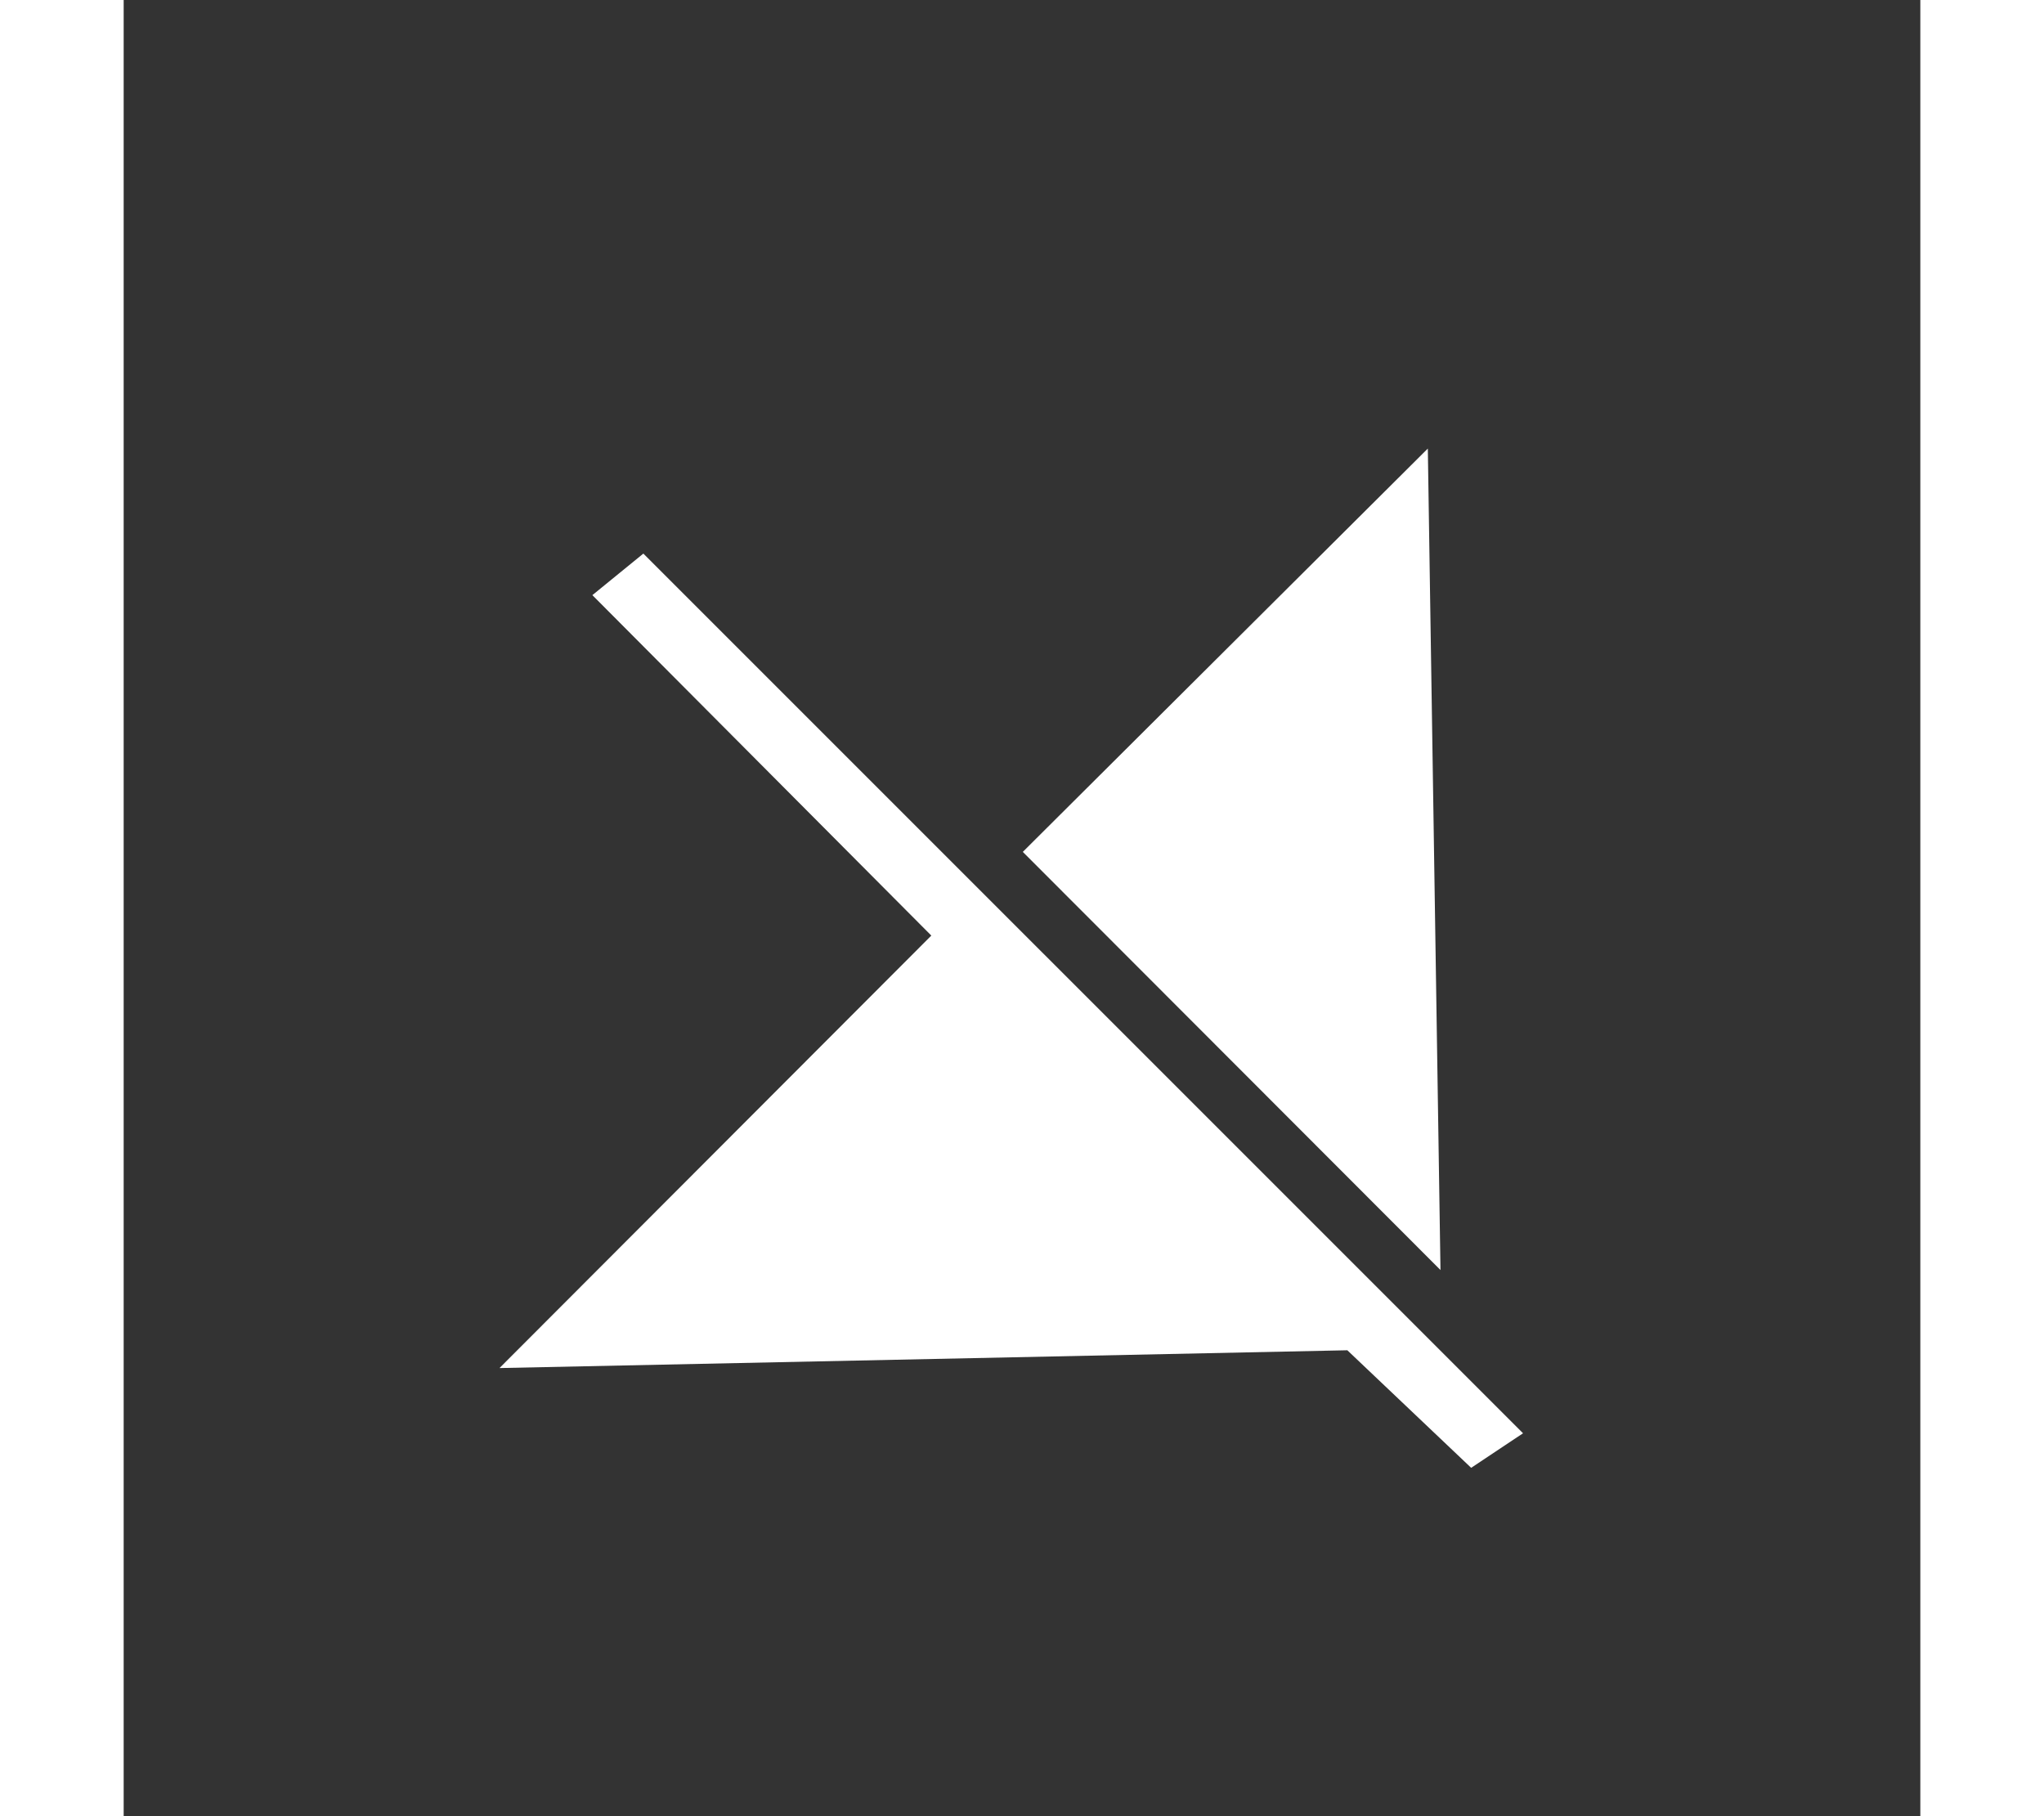 <svg version="1.1" id="Layer_1" xmlns="http://www.w3.org/2000/svg" xmlns:xlink="http://www.w3.org/1999/xlink" x="0px" y="0px" style="margin-top:3px"
	 width="32px" height="28.43px" viewBox="0 0 40 40.43" enable-background="new 0 0 40 40.43" xml:space="preserve">
<rect x="0" y="0" width="40" height="40.43" fill="#333333" stroke="none"/>
<path fill="#FFFFFF" stroke="none" stroke-width="0.4" stroke-miterlimit="10" d="M8.367,30.456l9.614-9.628l-7.546-7.579
	l1.135-0.925l19.585,19.584L30,32.677l-2.757-2.617L8.367,30.456z M29.317,28.274L29.035,9.986l-9.017,8.979L29.317,28.274z"/>
</svg>